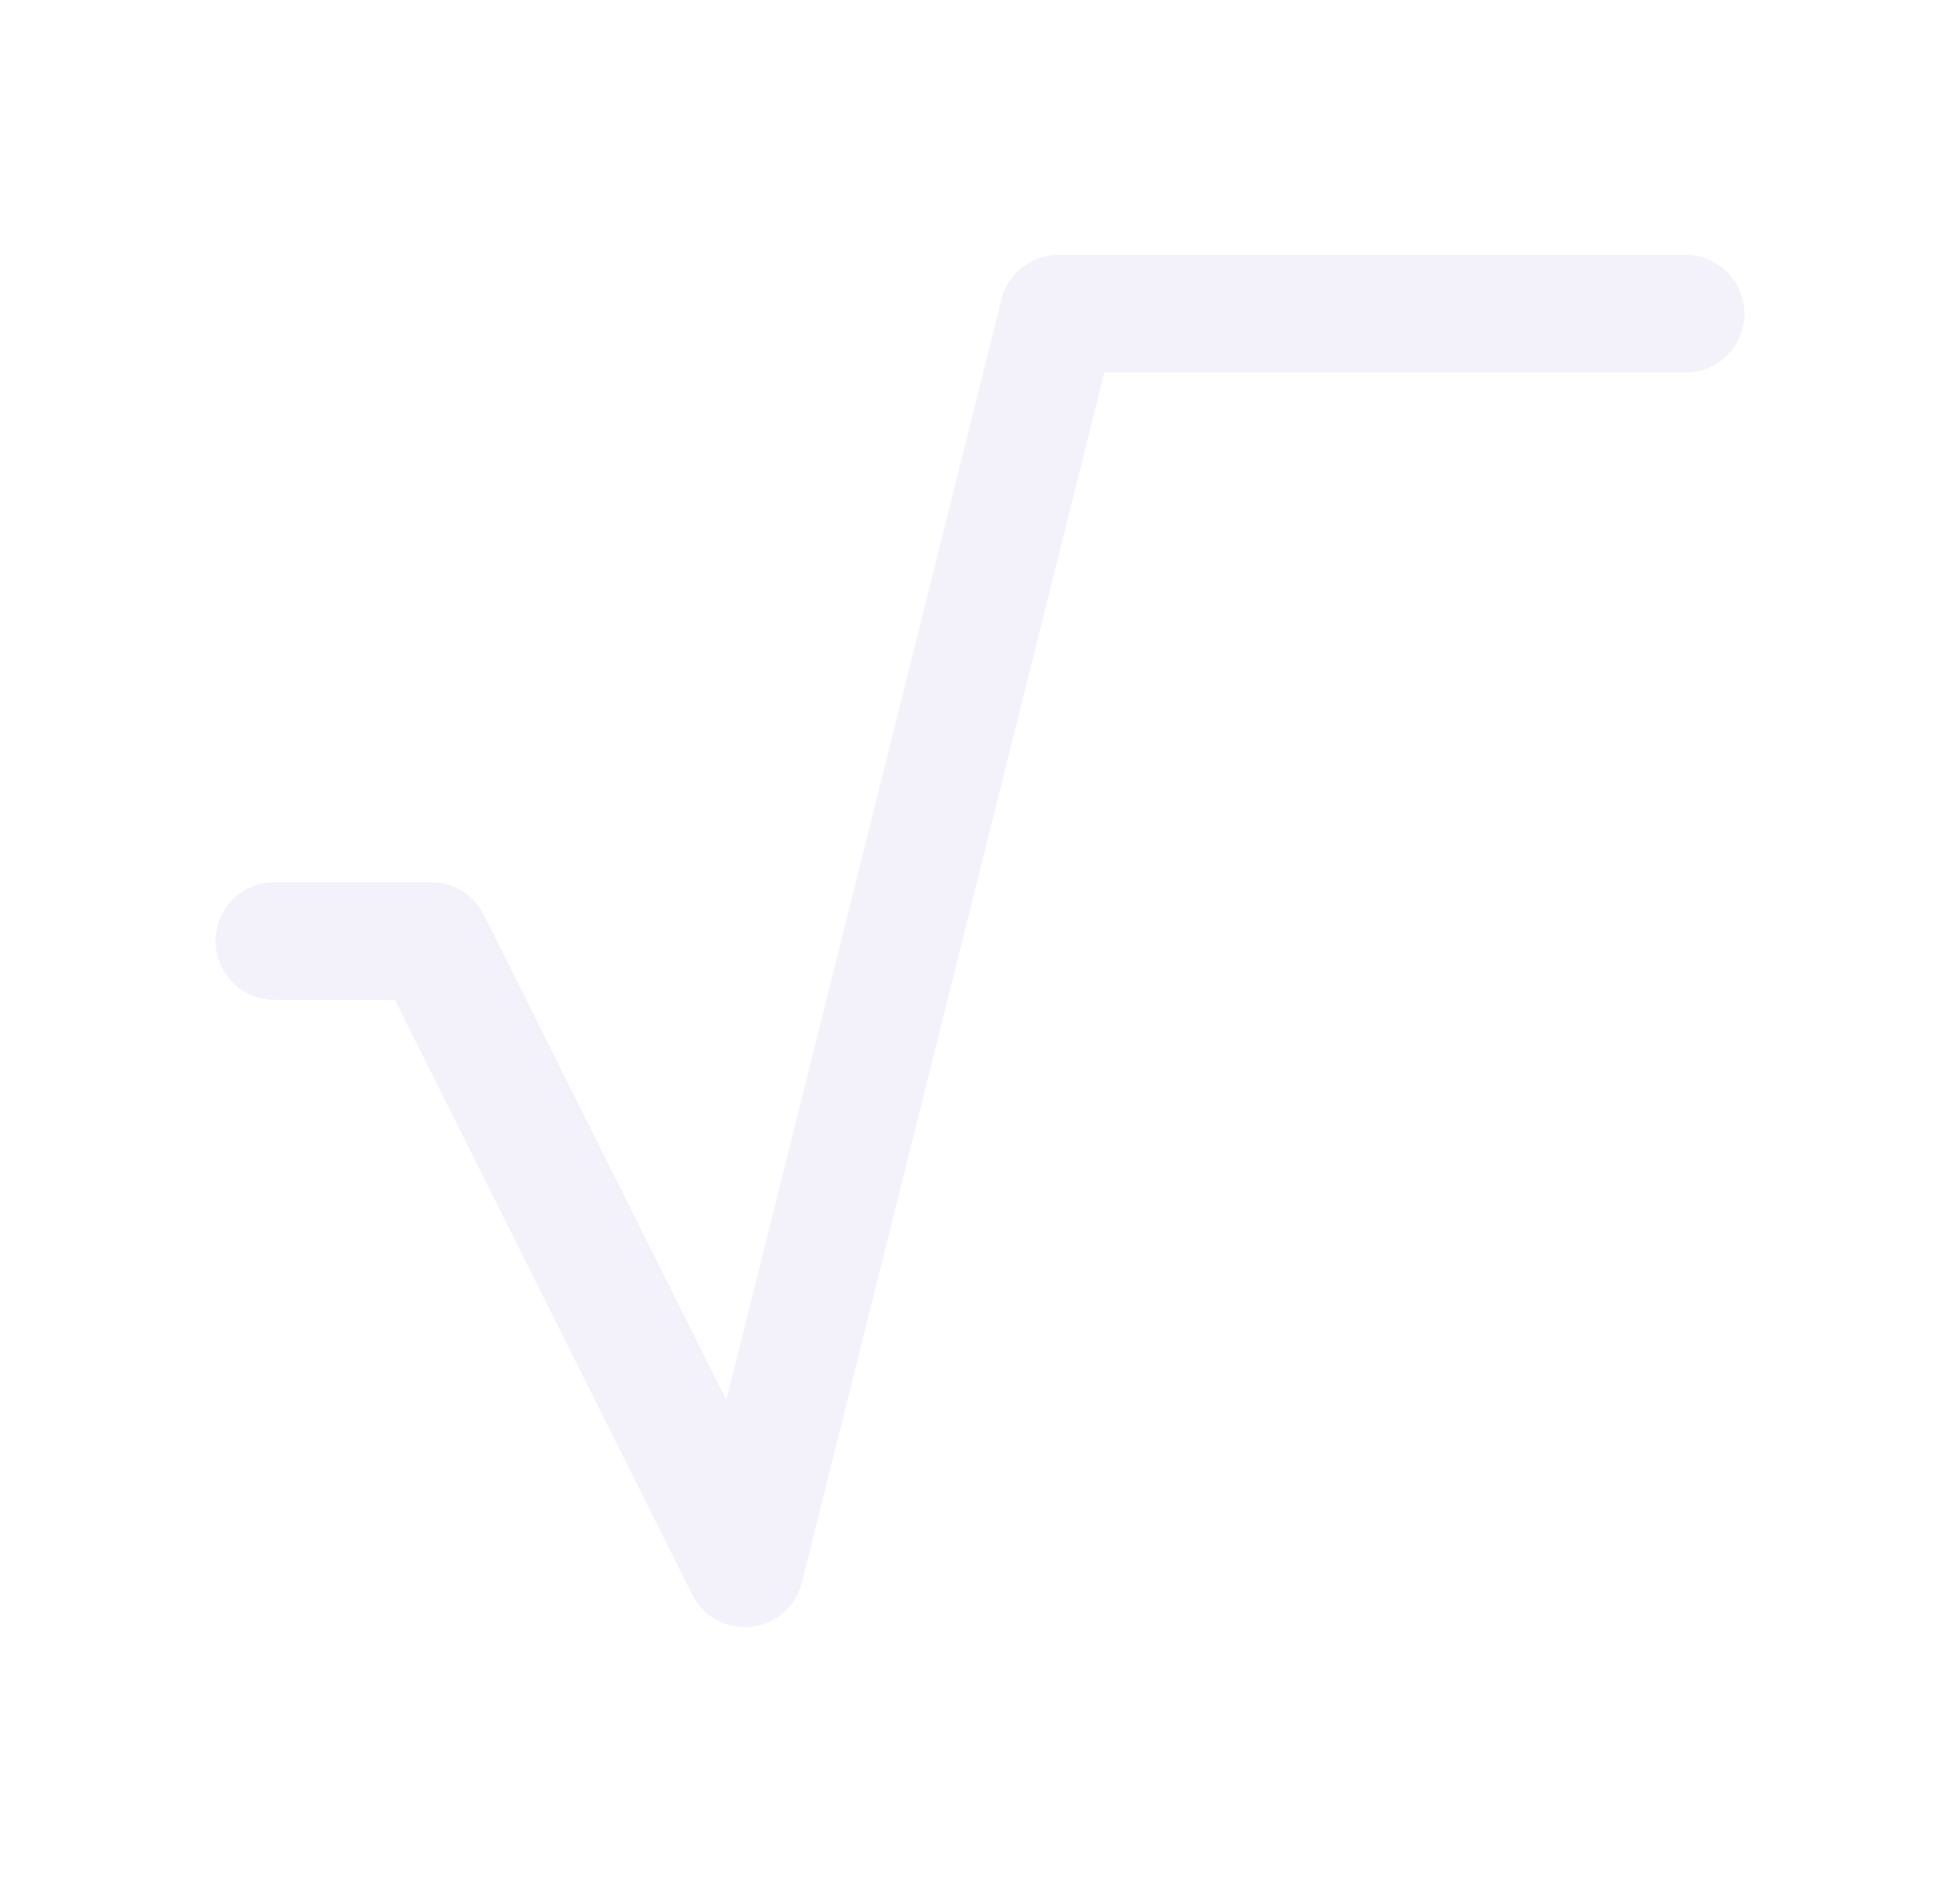 <svg width="25" height="24" viewBox="0 0 25 24" fill="none" xmlns="http://www.w3.org/2000/svg">
<path d="M3.5 12H5.5L9.5 20L13.5 4H21.5" stroke="#E1DEF5" stroke-opacity="0.4" stroke-width="1.5" stroke-linecap="round" stroke-linejoin="round"/>
</svg>
